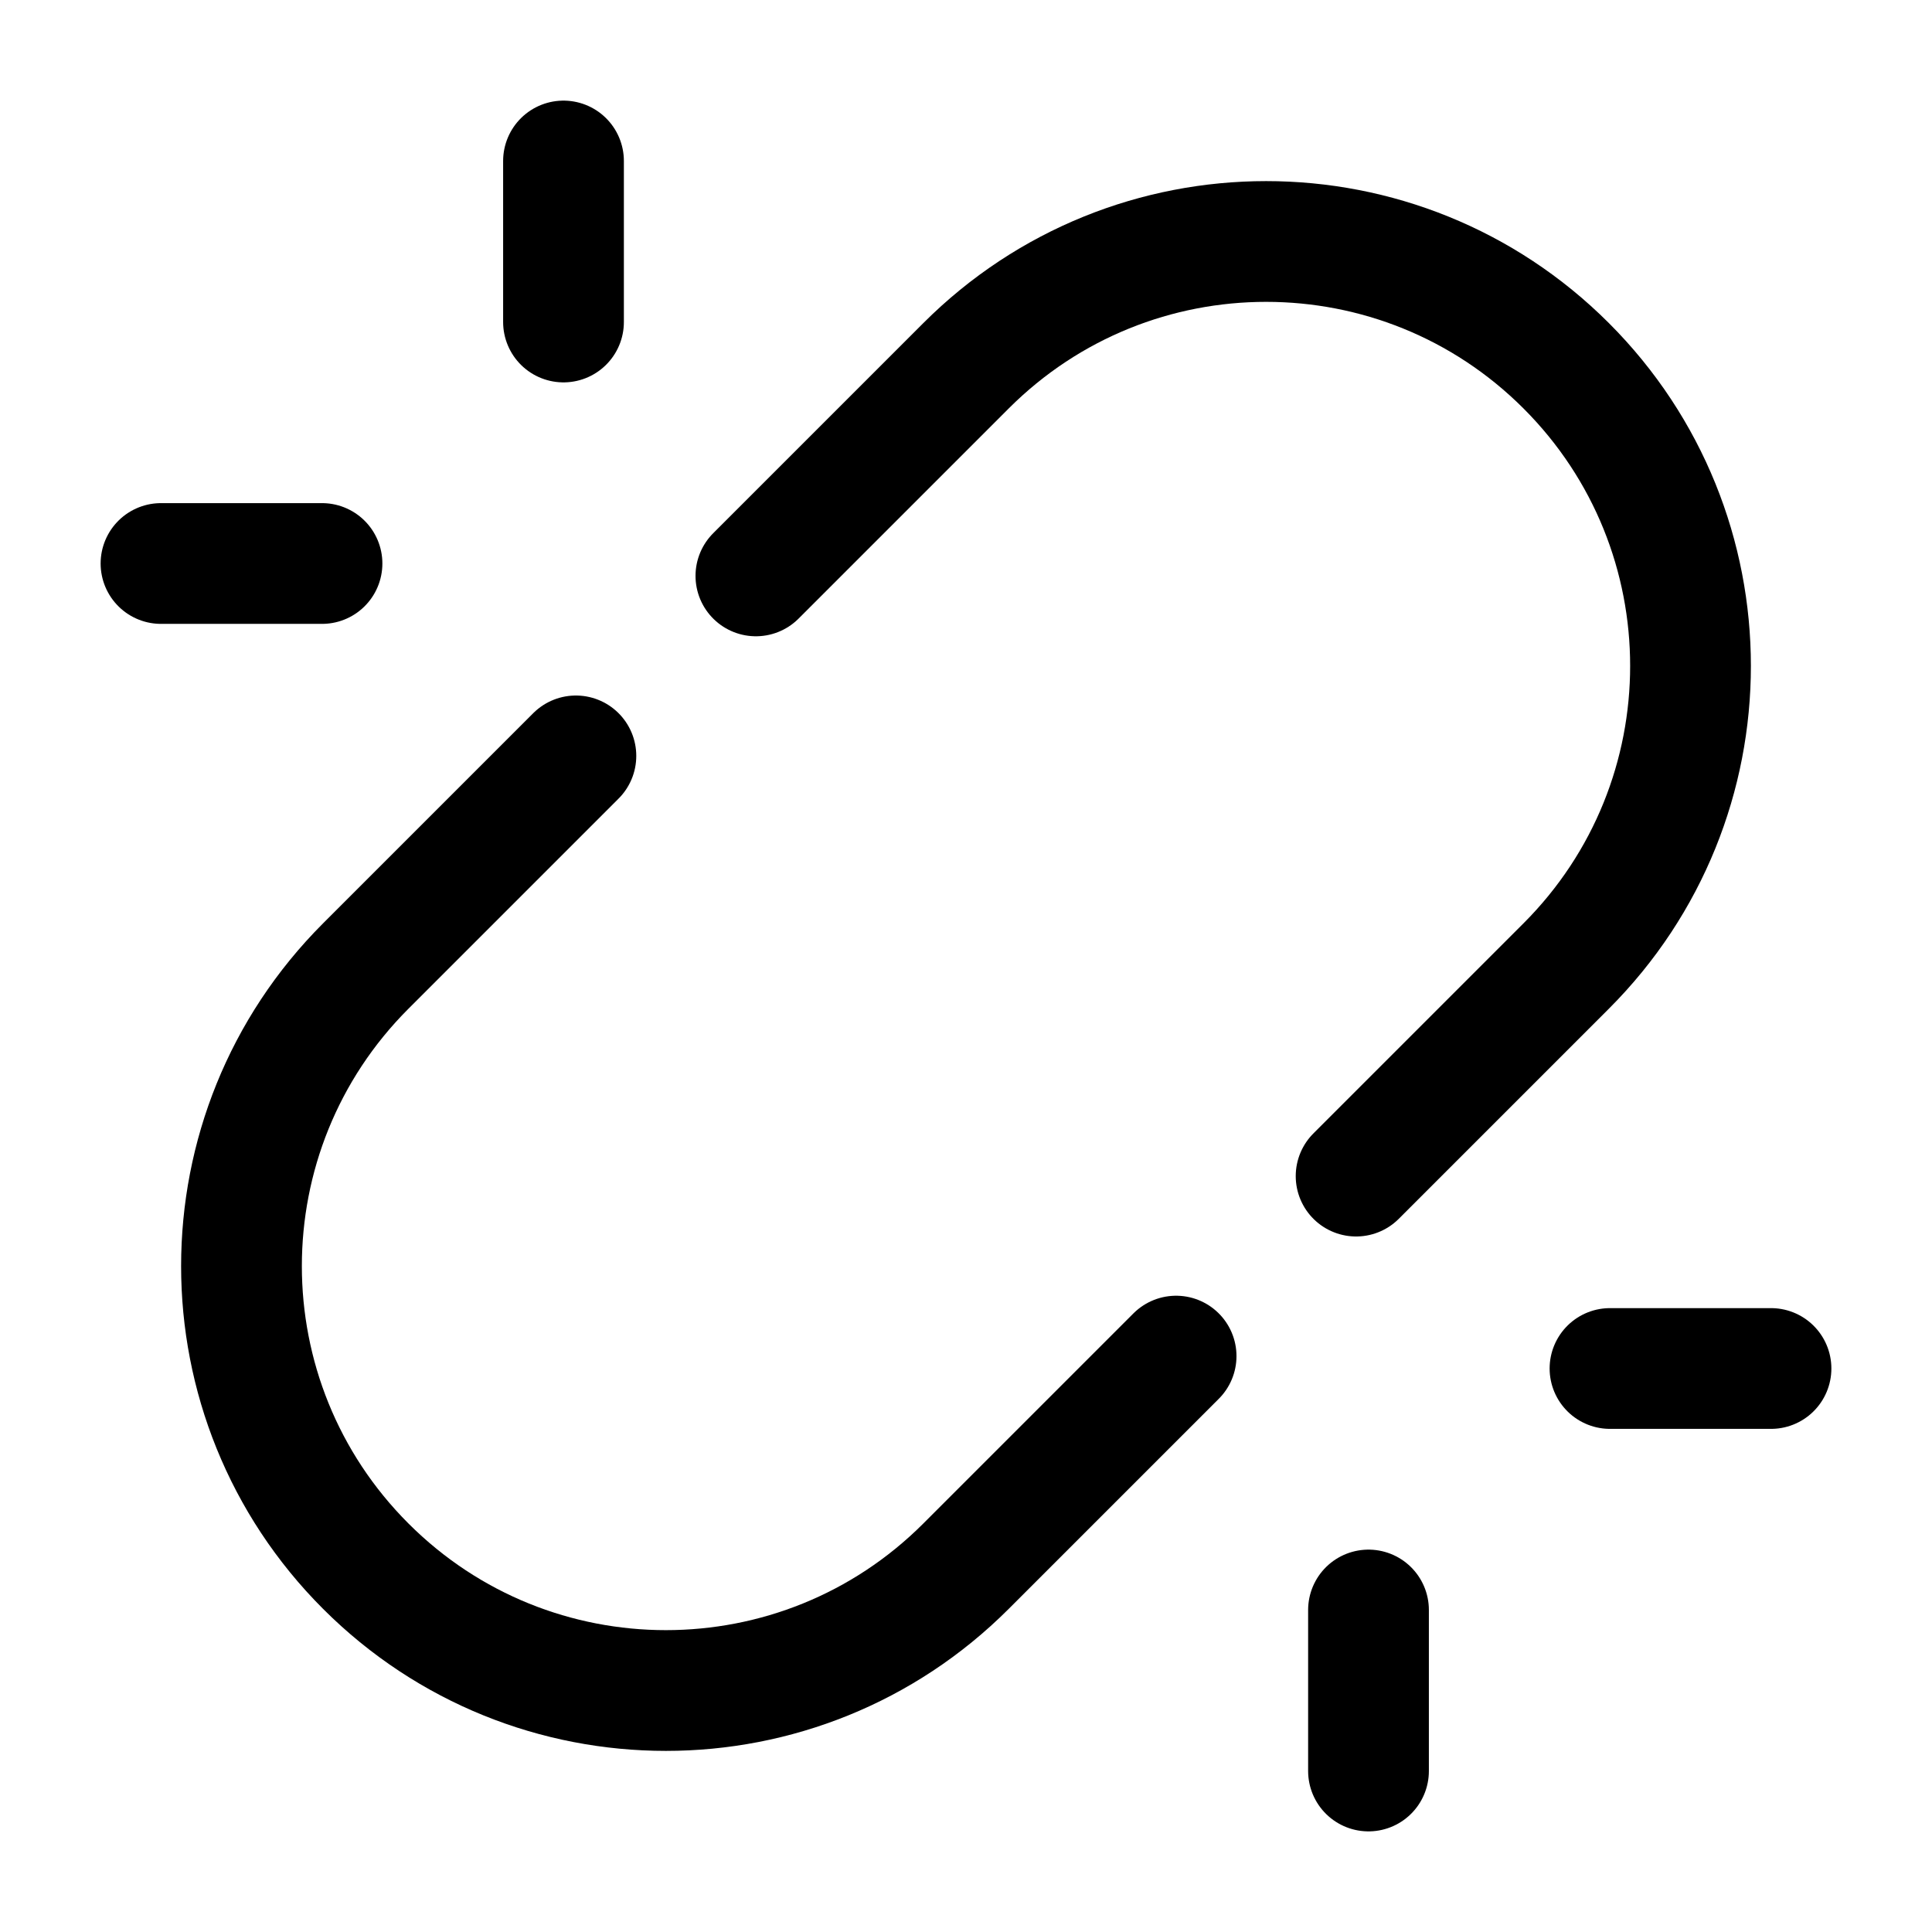 <svg width="24" height="24" viewBox="0 0 24 24" fill="none" xmlns="http://www.w3.org/2000/svg">
    <path d="M16.846 14.61L19.456 12C21.515 9.941 21.515 6.603 19.456 4.544C17.397 2.485 14.059 2.485 12 4.544L9.39 7.154M14.61 16.846L12 19.456C9.941 21.515 6.603 21.515 4.544 19.456C2.485 17.397 2.485 14.059 4.544 12L7.154 9.39" stroke="currentColor" stroke-width="1.5" stroke-linecap="round" stroke-linejoin="round"/>
    <path d="M22 17H20M17 22V20" stroke="currentColor" stroke-width="1.5" stroke-linecap="round" stroke-linejoin="round"/>
    <path d="M2 7H4M7 2V4" stroke="currentColor" stroke-width="1.5" stroke-linecap="round" stroke-linejoin="round"/>
</svg>
